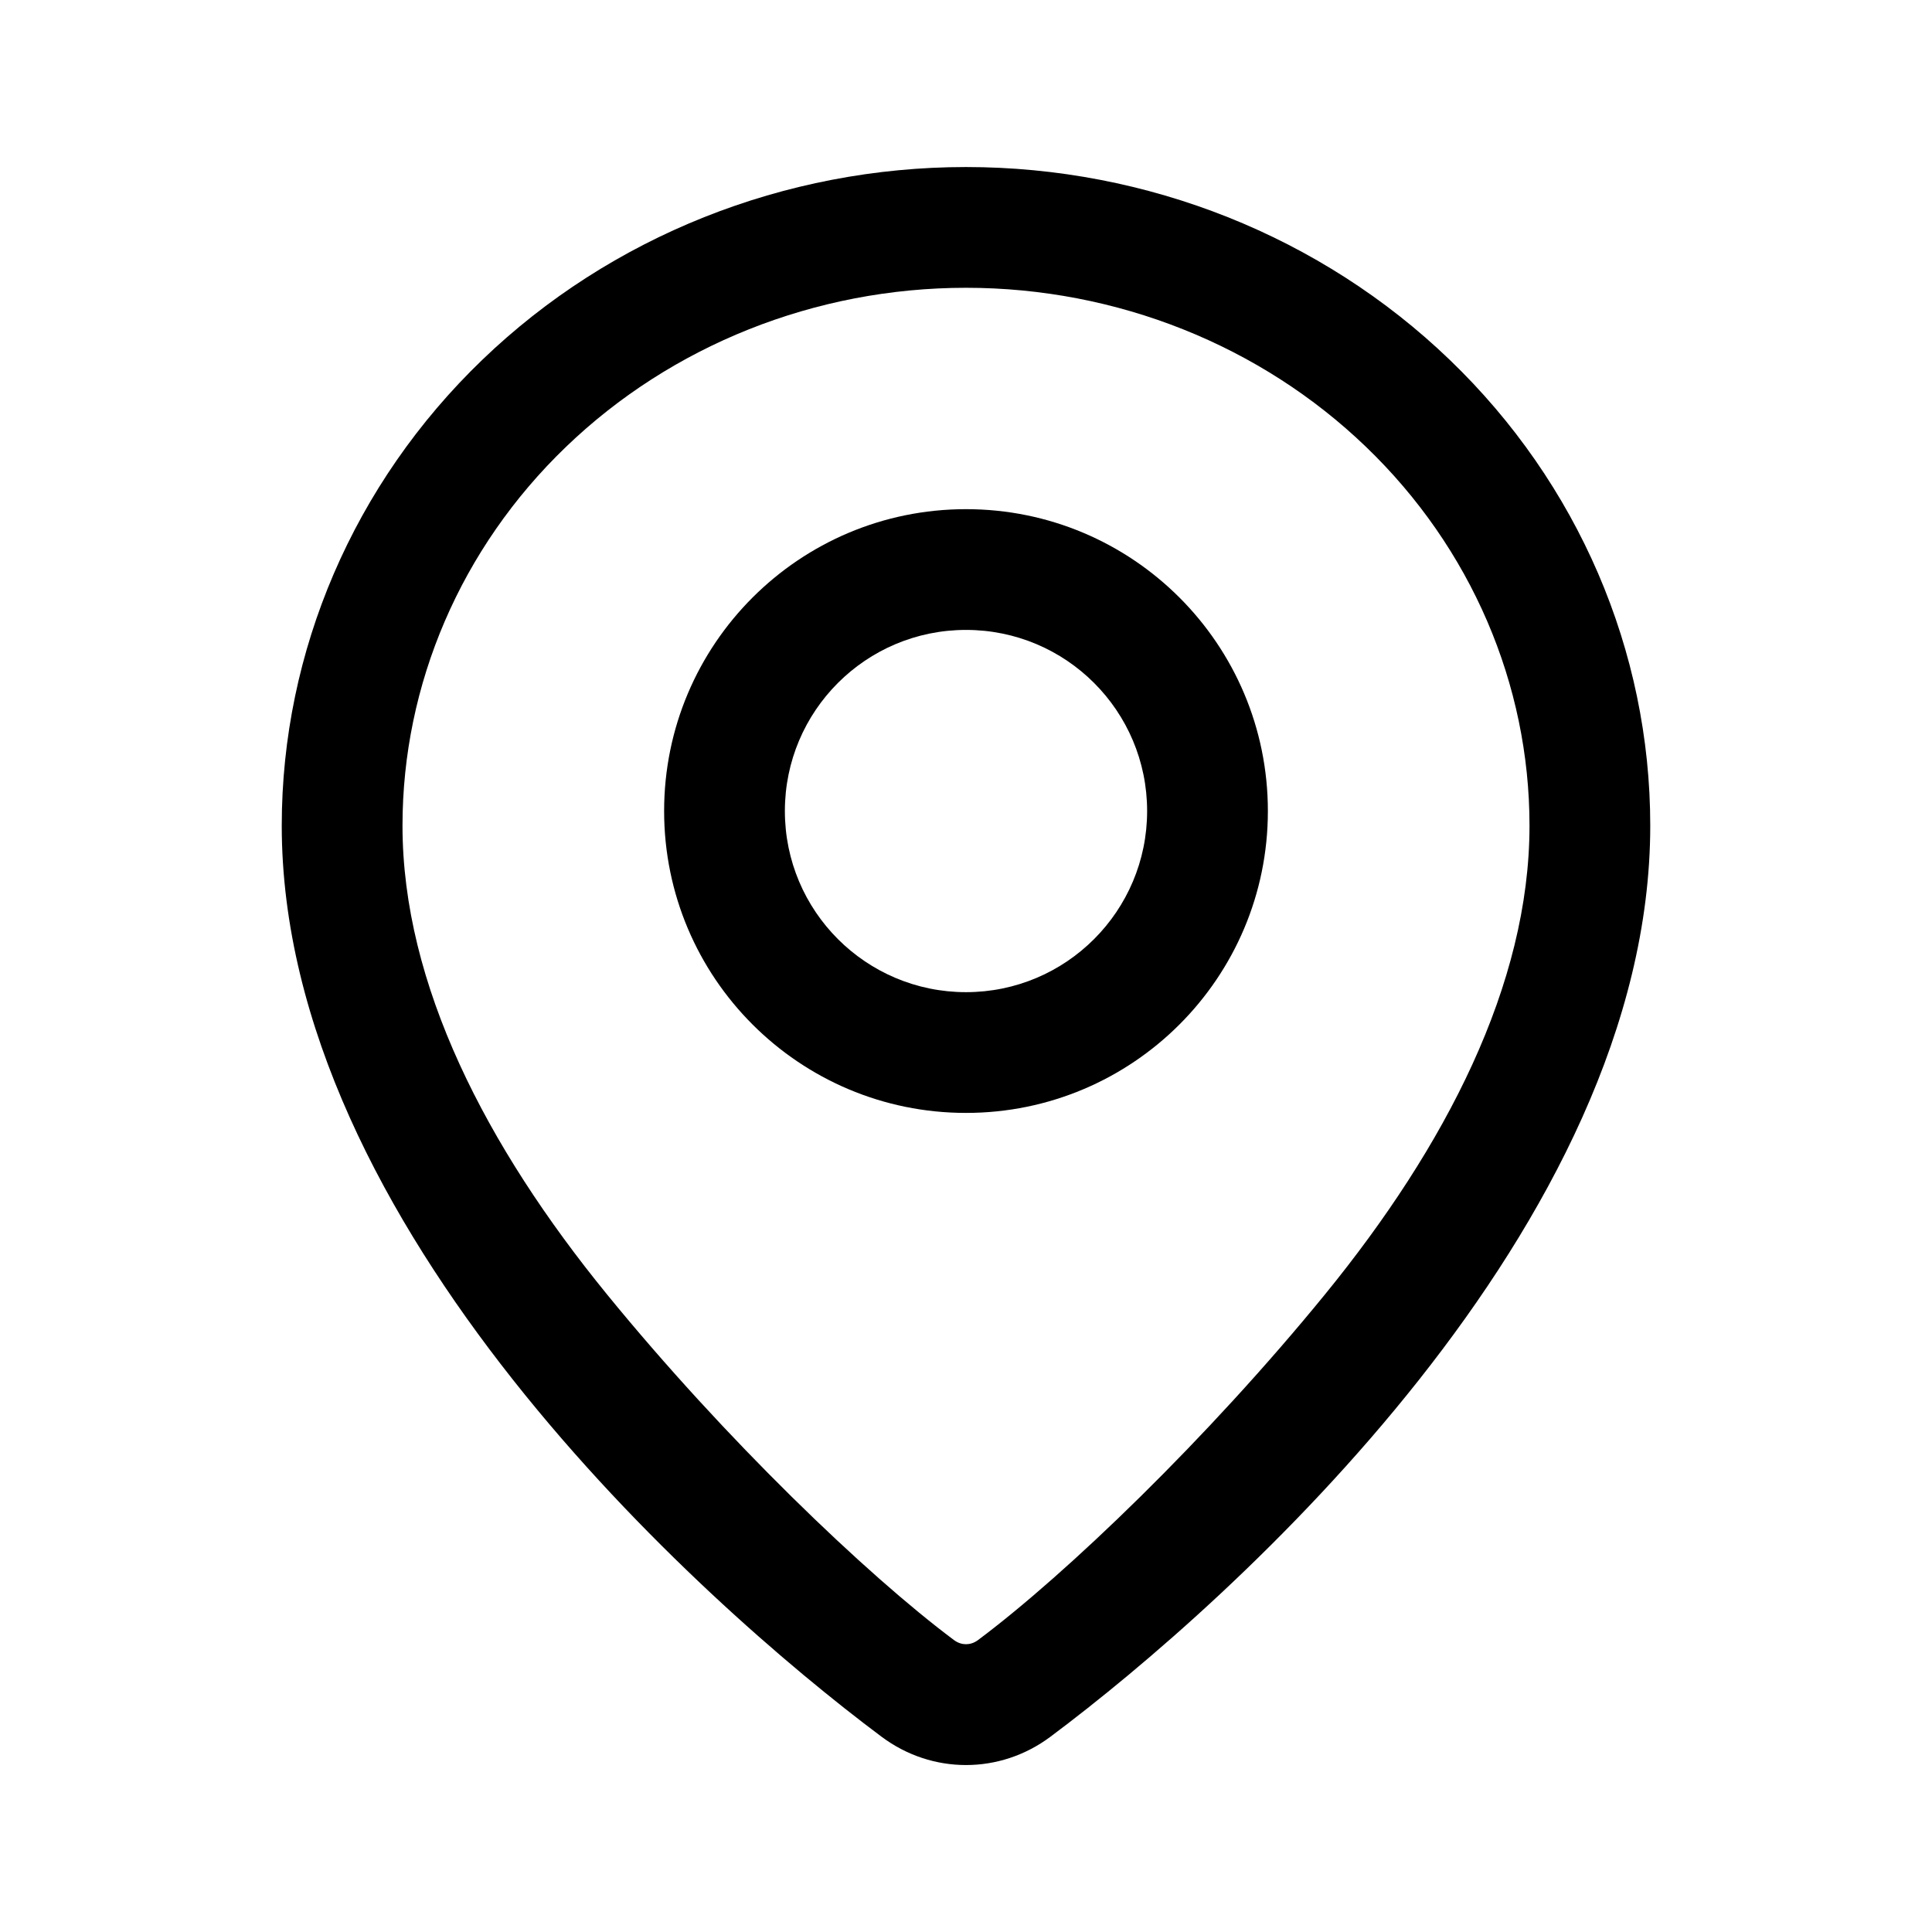 <svg viewBox="0 0 24 24" xmlns="http://www.w3.org/2000/svg" fill="currentColor" data-slot="icon">
  <g clip-path="url(#clip0_2208_12285)">
    <path d="M12 6.325C9.929 6.325 8.25 8.003 8.25 10.075C8.25 12.146 9.929 13.825 12 13.825C14.071 13.825 15.75 12.146 15.75 10.075C15.75 8.003 14.071 6.325 12 6.325ZM9.75 10.075C9.75 8.832 10.757 7.825 12 7.825C13.243 7.825 14.25 8.832 14.25 10.075C14.25 11.317 13.243 12.325 12 12.325C10.757 12.325 9.75 11.317 9.75 10.075Z"/>
    <path d="M20.5 10.256C20.5 15.224 15.321 19.877 13.048 21.575C12.421 22.043 11.579 22.043 10.952 21.575C8.679 19.877 3.5 15.224 3.5 10.256C3.5 8.086 4.396 6.005 5.99 4.471C7.584 2.937 9.746 2.075 12 2.075C14.254 2.075 16.416 2.937 18.01 4.471C19.605 6.005 20.5 8.086 20.5 10.256ZM19 10.256C19 8.503 18.277 6.809 16.97 5.552C15.661 4.292 13.875 3.575 12 3.575C10.125 3.575 8.339 4.292 7.03 5.552C5.723 6.809 5 8.503 5 10.256C5 12.233 6.045 14.244 7.536 16.074C9.006 17.877 10.762 19.56 11.85 20.373C11.901 20.411 11.953 20.425 12 20.425C12.047 20.425 12.099 20.411 12.15 20.373C13.238 19.56 14.994 17.877 16.464 16.074C17.955 14.244 19 12.233 19 10.256Z"/>
  </g>
  <defs>
    <clipPath id="clip0_2208_12285">
      <rect width="24" height="24"/>
    </clipPath>
  </defs>
</svg>
